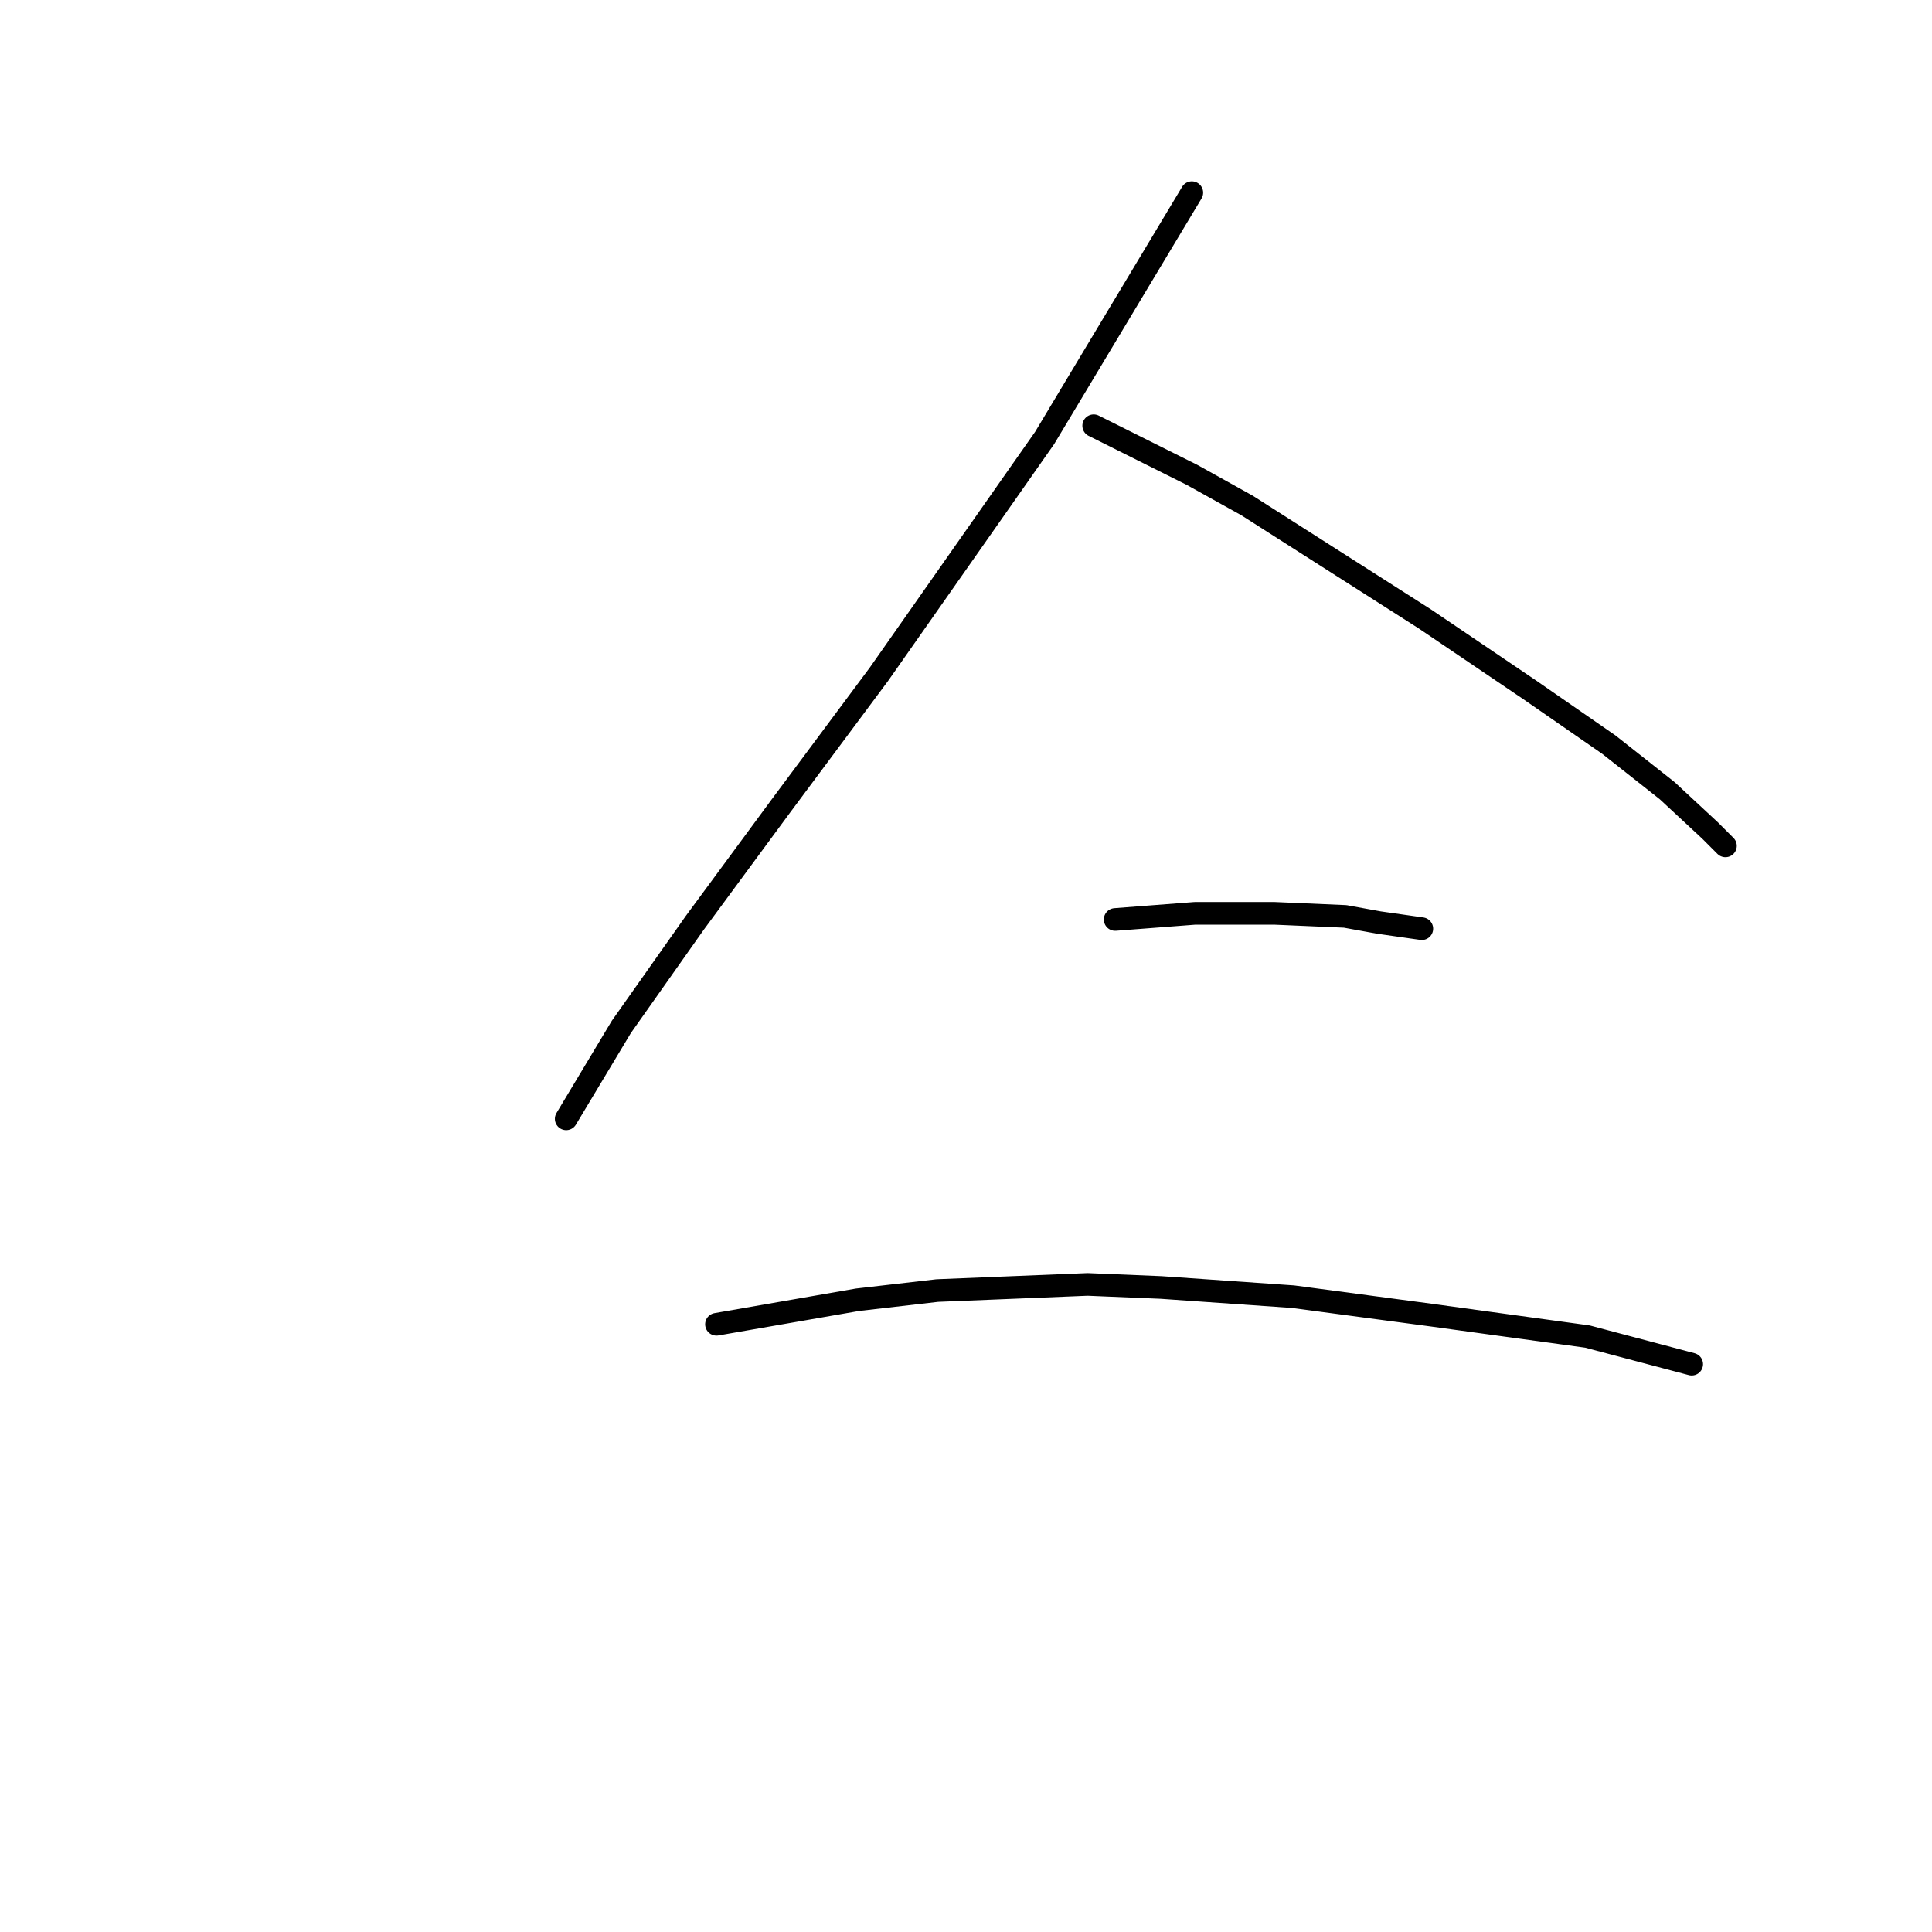 <?xml version="1.0" standalone="no"?>
    <svg width="256" height="256" xmlns="http://www.w3.org/2000/svg" version="1.1">
    <polyline stroke="black" stroke-width="3" stroke-linecap="round" fill="transparent" stroke-linejoin="round" points="157.923 25.528 148.17 41.782 138.417 58.037 116.473 89.327 103.47 106.801 92.091 122.243 82.339 136.059 75.024 148.25 75.024 148.25 " />
        <polyline stroke="black" stroke-width="3" stroke-linecap="round" fill="transparent" stroke-linejoin="round" points="144.919 56.412 151.421 59.663 157.923 62.913 165.237 66.977 188.806 82.013 202.623 91.359 213.188 98.674 220.909 104.769 226.598 110.052 228.63 112.084 228.63 112.084 " />
        <polyline stroke="black" stroke-width="3" stroke-linecap="round" fill="transparent" stroke-linejoin="round" points="147.763 121.836 153.046 121.43 158.329 121.024 163.612 121.024 168.894 121.024 178.241 121.43 182.711 122.243 188.4 123.056 188.4 123.056 " />
        <polyline stroke="black" stroke-width="3" stroke-linecap="round" fill="transparent" stroke-linejoin="round" points="94.936 175.477 104.282 173.851 113.629 172.226 124.194 171.007 144.106 170.194 153.859 170.6 171.333 171.819 189.619 174.258 210.344 177.102 224.16 180.76 224.16 180.76 " />
        </svg>